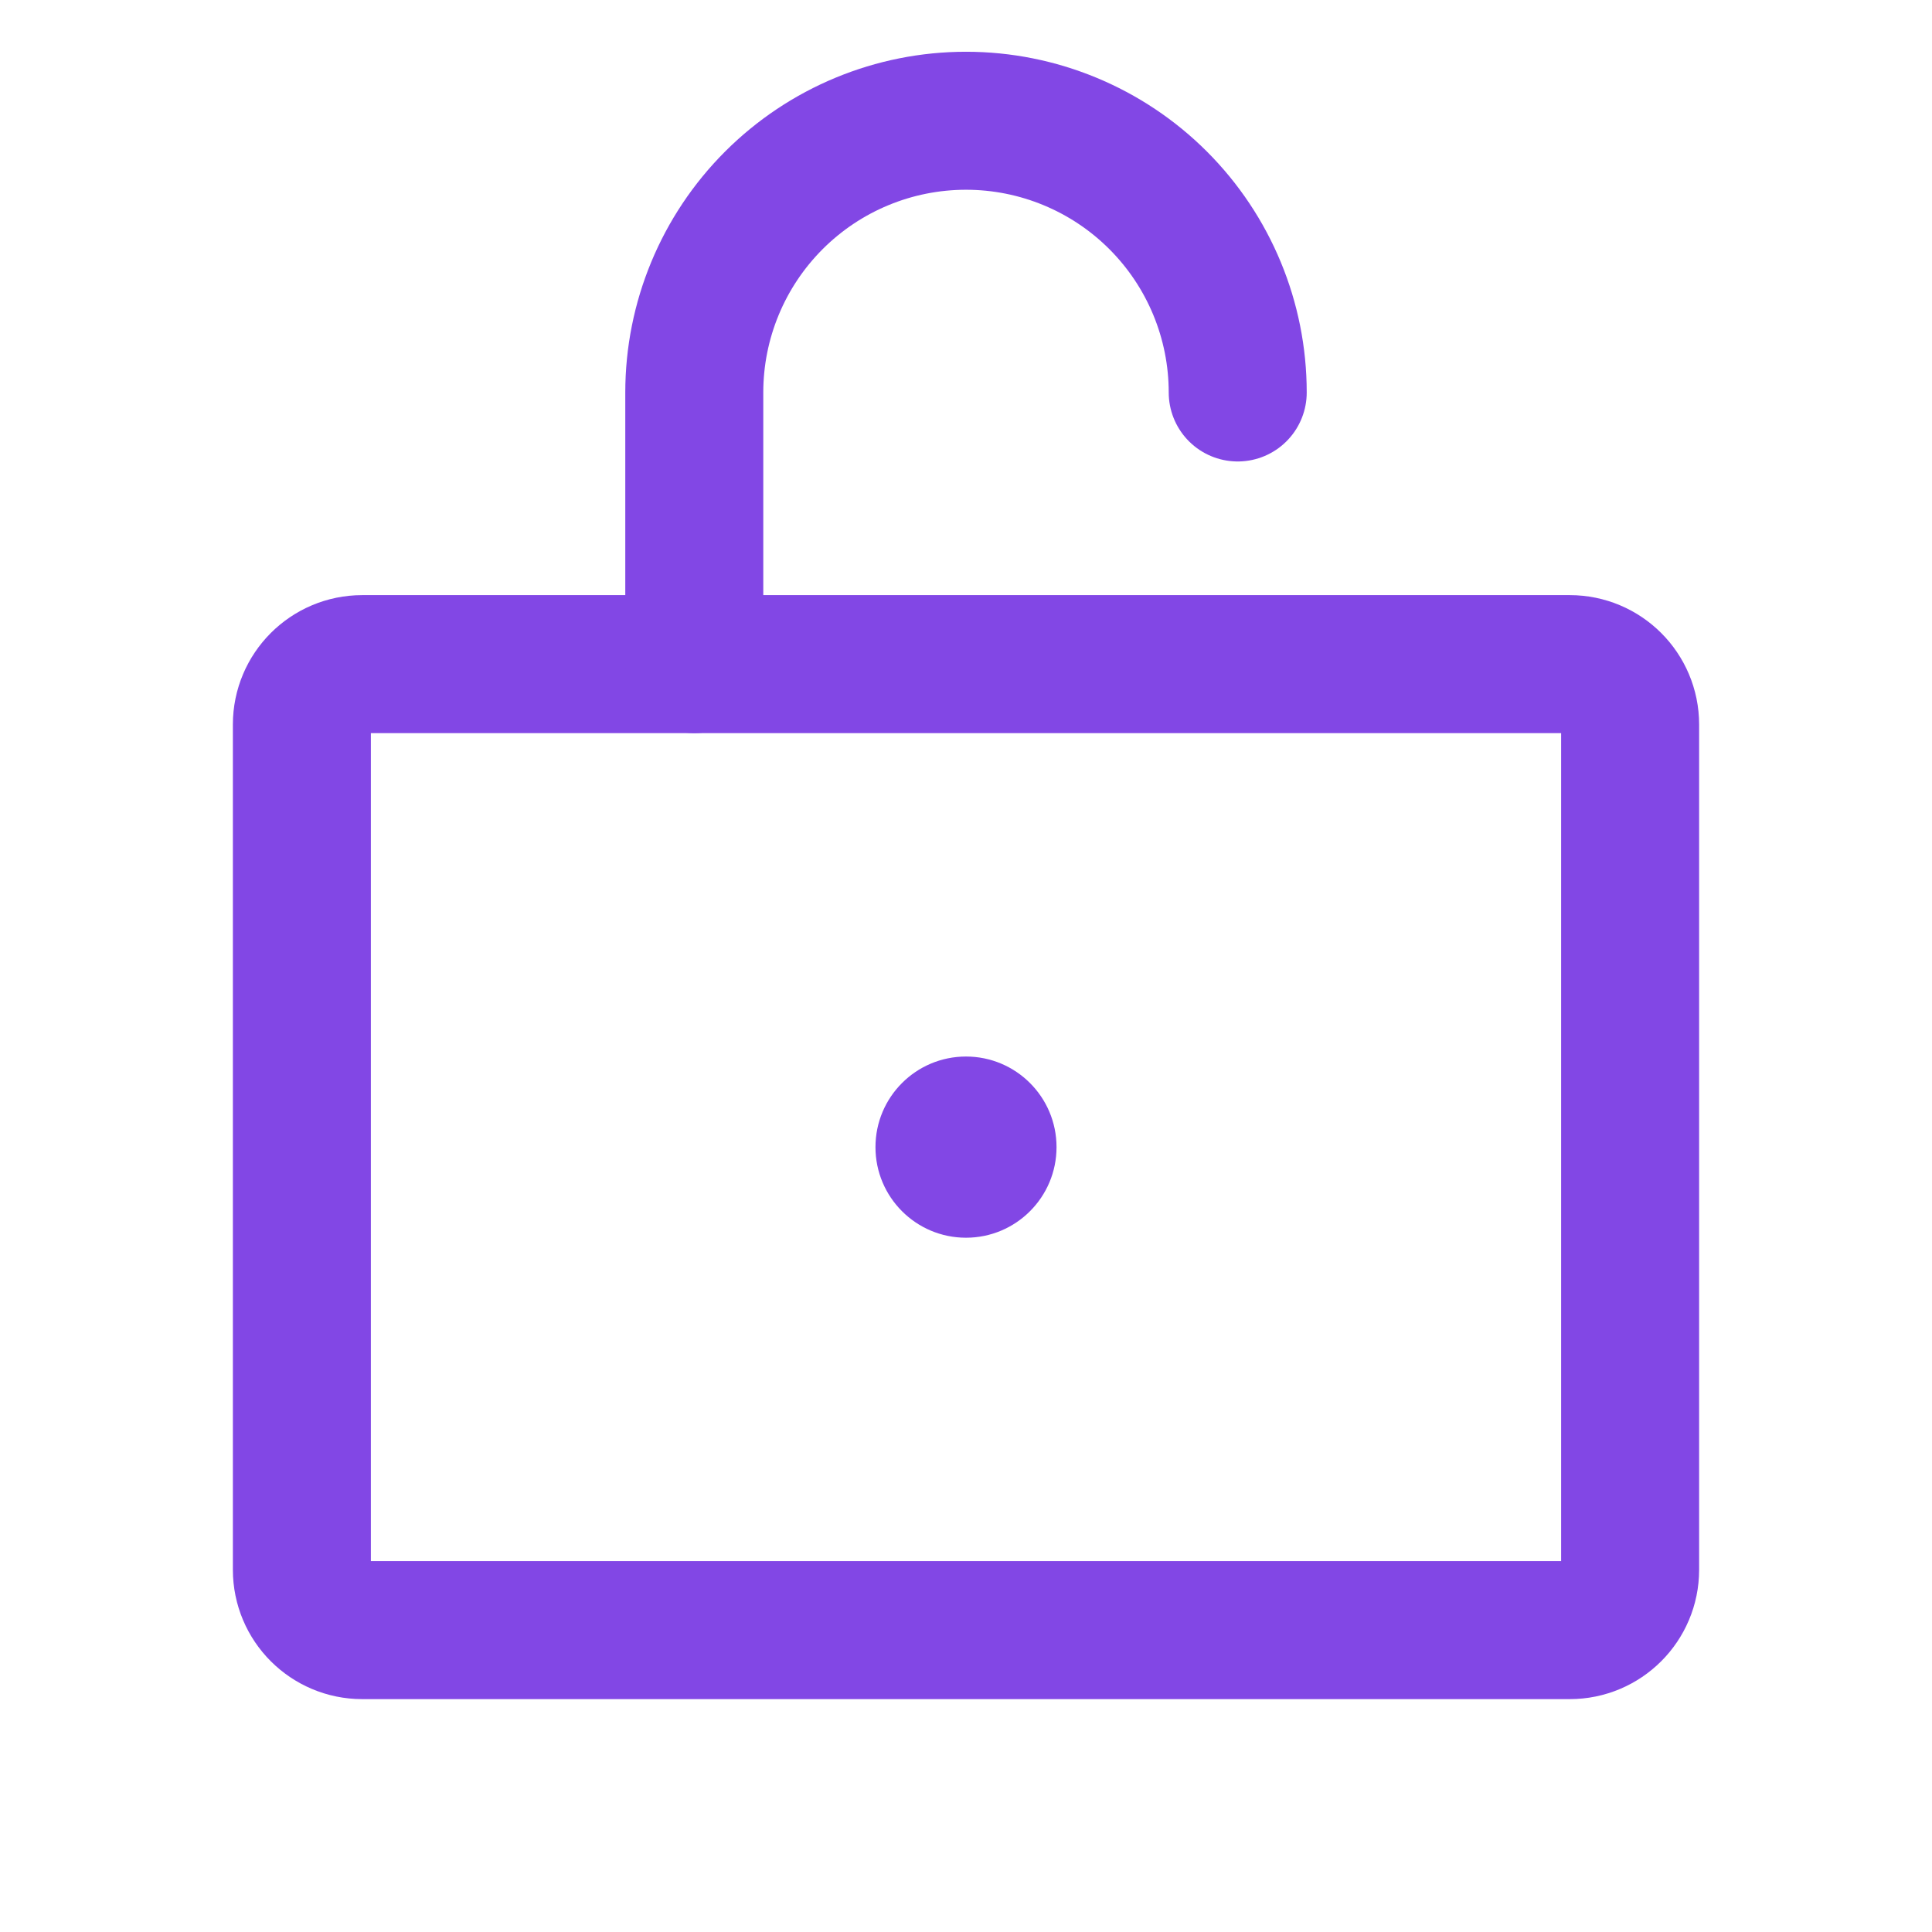 <svg width="28" height="28" viewBox="0 0 28 28" fill="none" xmlns="http://www.w3.org/2000/svg">
<path d="M22.75 9.625H5.25C4.767 9.625 4.375 10.017 4.375 10.5V22.75C4.375 23.233 4.767 23.625 5.25 23.625H22.75C23.233 23.625 23.625 23.233 23.625 22.75V10.5C23.625 10.017 23.233 9.625 22.75 9.625Z" stroke="#8247E5" stroke-width="2" stroke-linecap="round" stroke-linejoin="round"/>
<path d="M10.062 9.625V5.688C10.062 4.643 10.477 3.642 11.216 2.903C11.954 2.165 12.956 1.75 14 1.75C15.044 1.75 16.046 2.165 16.784 2.903C17.523 3.642 17.938 4.643 17.938 5.688" stroke="#8247E5" stroke-width="2" stroke-linecap="round" stroke-linejoin="round"/>
<path d="M14 17.938C14.725 17.938 15.312 17.35 15.312 16.625C15.312 15.9 14.725 15.312 14 15.312C13.275 15.312 12.688 15.9 12.688 16.625C12.688 17.35 13.275 17.938 14 17.938Z" fill="#8247E5"/>
</svg>
